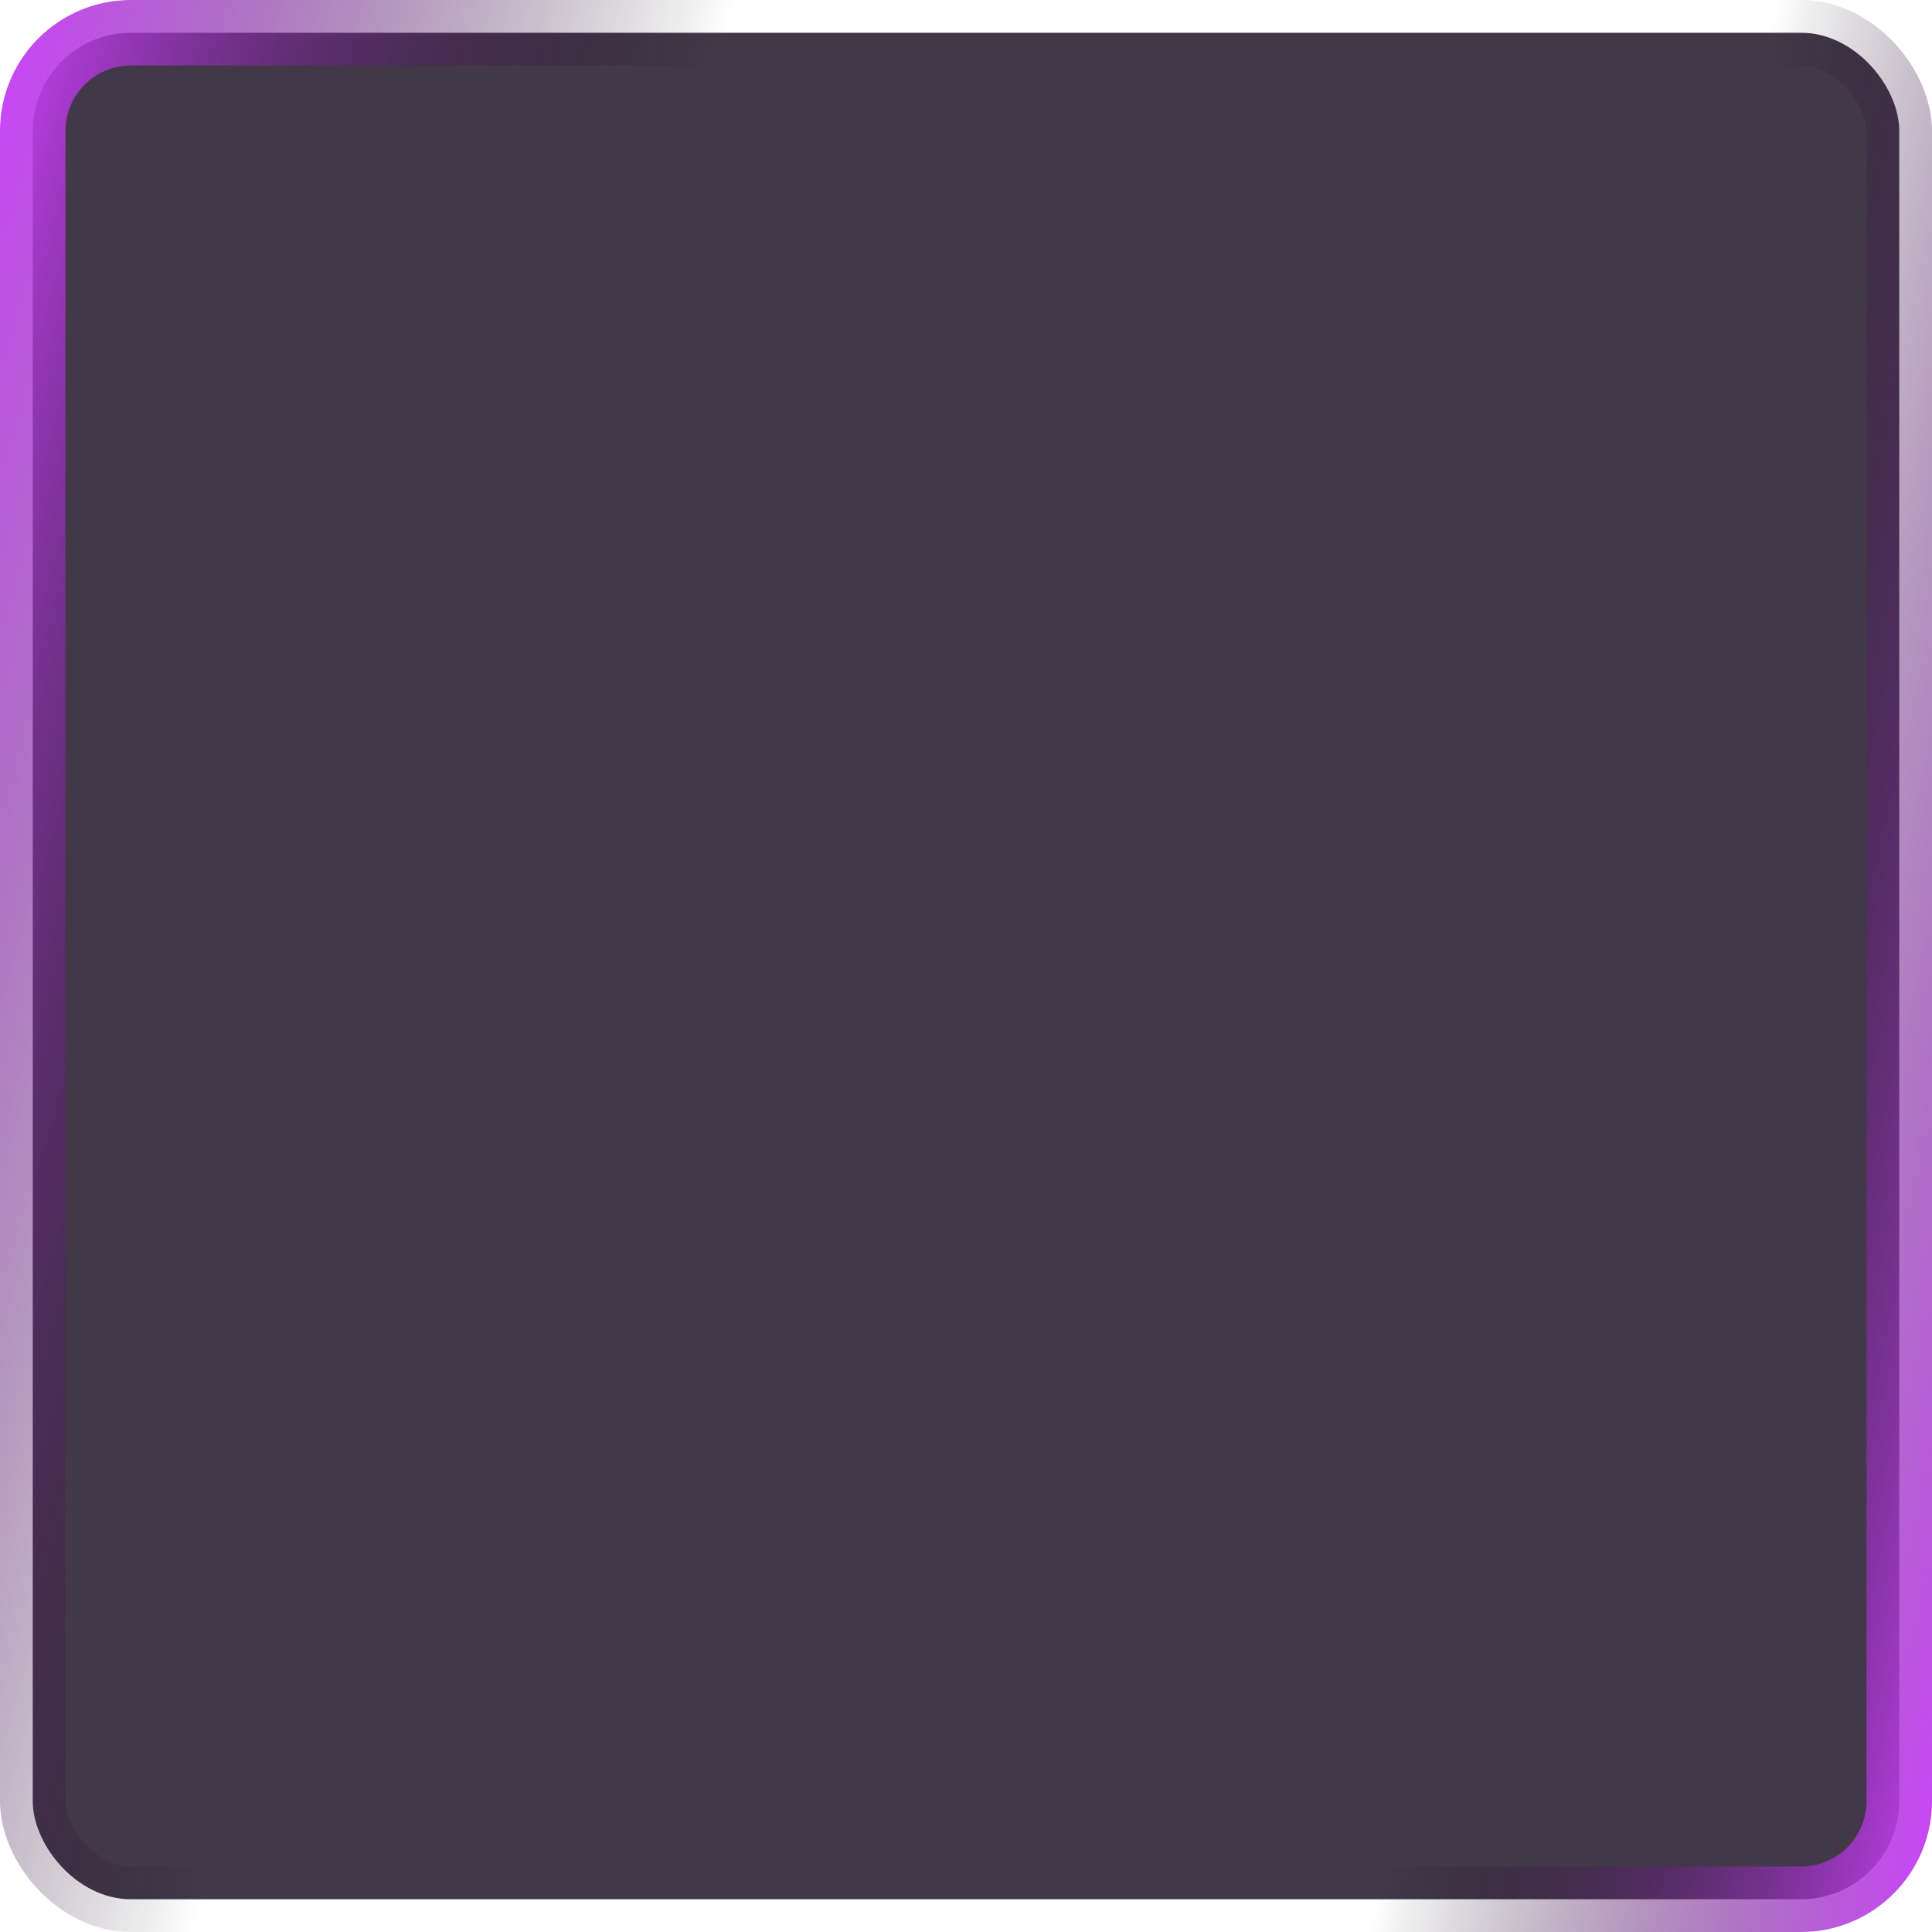 <svg width="118" height="118" viewBox="0 0 118 118" fill="none" xmlns="http://www.w3.org/2000/svg">
<rect x="2" y="2" width="114" height="114" rx="6" fill="#13071B" fill-opacity="0.8"/>
<rect x="2" y="2" width="114" height="114" rx="6" stroke="url(#paint0_linear_296_10434)" stroke-width="4"/>
<rect x="2" y="2" width="114" height="114" rx="6" stroke="url(#paint1_linear_296_10434)" stroke-width="4"/>
<defs>
<linearGradient id="paint0_linear_296_10434" x1="-2.1283e-08" y1="-0" x2="41.69" y2="11.693" gradientUnits="userSpaceOnUse">
<stop stop-color="#CE42FF"/>
<stop offset="1" stop-opacity="0"/>
</linearGradient>
<linearGradient id="paint1_linear_296_10434" x1="118" y1="118" x2="85.05" y2="111.03" gradientUnits="userSpaceOnUse">
<stop stop-color="#CE42FF"/>
<stop offset="1" stop-opacity="0"/>
</linearGradient>
</defs>
</svg>
